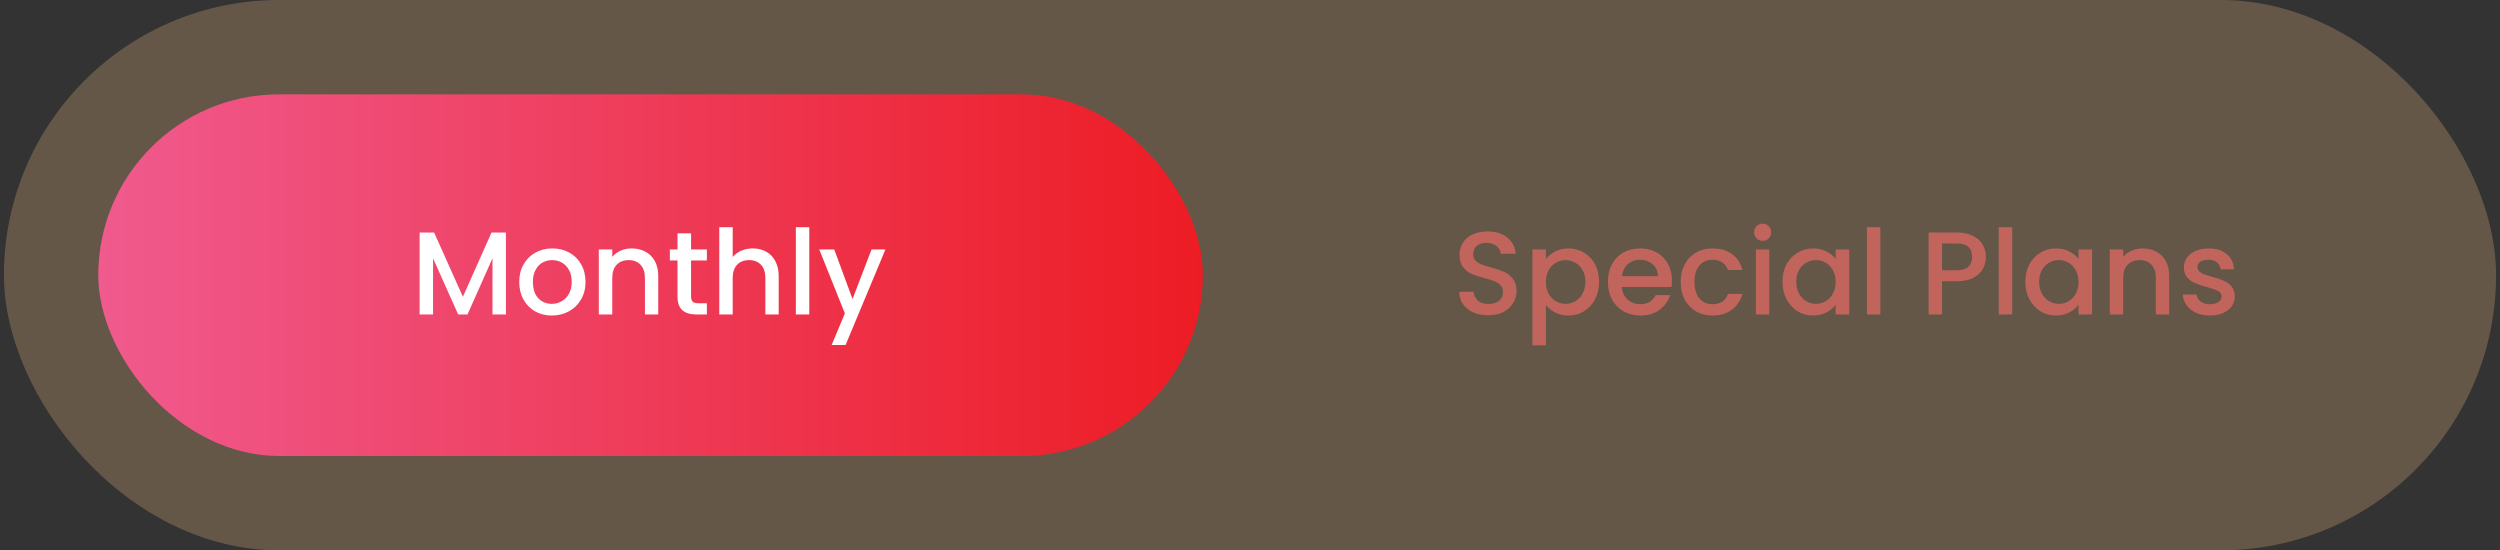 <svg width="318" height="70" viewBox="0 0 318 70" fill="none" xmlns="http://www.w3.org/2000/svg">
<rect x="0" y="0" width="318" height="70" fill="#333333" stroke="none"/>
<rect x="0.5" width="317" height="70" rx="35" fill="#F9C58B" fill-opacity="0.25"/>
<rect x="12.5" y="12" width="140.5" height="46" rx="23" fill="url(#paint0_linear_990_1060)"/>
<path d="M64.355 29.575V40H62.645V32.86L59.465 40H58.28L55.085 32.86V40H53.375V29.575H55.22L58.88 37.75L62.525 29.575H64.355ZM70.188 40.135C69.407 40.135 68.703 39.96 68.073 39.61C67.442 39.25 66.948 38.75 66.588 38.11C66.228 37.46 66.047 36.71 66.047 35.86C66.047 35.02 66.233 34.275 66.603 33.625C66.972 32.975 67.478 32.475 68.118 32.125C68.757 31.775 69.472 31.6 70.263 31.6C71.052 31.6 71.767 31.775 72.407 32.125C73.047 32.475 73.552 32.975 73.922 33.625C74.293 34.275 74.478 35.02 74.478 35.86C74.478 36.7 74.287 37.445 73.907 38.095C73.528 38.745 73.007 39.25 72.347 39.61C71.698 39.96 70.978 40.135 70.188 40.135ZM70.188 38.65C70.627 38.65 71.037 38.545 71.418 38.335C71.808 38.125 72.123 37.81 72.362 37.39C72.603 36.97 72.722 36.46 72.722 35.86C72.722 35.26 72.608 34.755 72.377 34.345C72.147 33.925 71.843 33.61 71.463 33.4C71.082 33.19 70.672 33.085 70.233 33.085C69.793 33.085 69.382 33.19 69.002 33.4C68.632 33.61 68.338 33.925 68.118 34.345C67.897 34.755 67.787 35.26 67.787 35.86C67.787 36.75 68.013 37.44 68.463 37.93C68.922 38.41 69.498 38.65 70.188 38.65ZM80.338 31.6C80.988 31.6 81.568 31.735 82.078 32.005C82.598 32.275 83.003 32.675 83.293 33.205C83.583 33.735 83.728 34.375 83.728 35.125V40H82.033V35.38C82.033 34.64 81.848 34.075 81.478 33.685C81.108 33.285 80.603 33.085 79.963 33.085C79.323 33.085 78.813 33.285 78.433 33.685C78.063 34.075 77.878 34.64 77.878 35.38V40H76.168V31.735H77.878V32.68C78.158 32.34 78.513 32.075 78.943 31.885C79.383 31.695 79.848 31.6 80.338 31.6ZM87.904 33.13V37.705C87.904 38.015 87.974 38.24 88.114 38.38C88.264 38.51 88.514 38.575 88.864 38.575H89.914V40H88.564C87.794 40 87.204 39.82 86.794 39.46C86.384 39.1 86.179 38.515 86.179 37.705V33.13H85.204V31.735H86.179V29.68H87.904V31.735H89.914V33.13H87.904ZM95.765 31.6C96.395 31.6 96.955 31.735 97.445 32.005C97.945 32.275 98.335 32.675 98.615 33.205C98.905 33.735 99.05 34.375 99.05 35.125V40H97.355V35.38C97.355 34.64 97.17 34.075 96.8 33.685C96.43 33.285 95.925 33.085 95.285 33.085C94.645 33.085 94.135 33.285 93.755 33.685C93.385 34.075 93.2 34.64 93.2 35.38V40H91.49V28.9H93.2V32.695C93.49 32.345 93.855 32.075 94.295 31.885C94.745 31.695 95.235 31.6 95.765 31.6ZM102.941 28.9V40H101.231V28.9H102.941ZM112.627 31.735L107.557 43.885H105.787L107.467 39.865L104.212 31.735H106.117L108.442 38.035L110.857 31.735H112.627Z" fill="white"/>
<path d="M189.31 40.105C188.61 40.105 187.98 39.985 187.42 39.745C186.86 39.495 186.42 39.145 186.1 38.695C185.78 38.245 185.62 37.72 185.62 37.12H187.45C187.49 37.57 187.665 37.94 187.975 38.23C188.295 38.52 188.74 38.665 189.31 38.665C189.9 38.665 190.36 38.525 190.69 38.245C191.02 37.955 191.185 37.585 191.185 37.135C191.185 36.785 191.08 36.5 190.87 36.28C190.67 36.06 190.415 35.89 190.105 35.77C189.805 35.65 189.385 35.52 188.845 35.38C188.165 35.2 187.61 35.02 187.18 34.84C186.76 34.65 186.4 34.36 186.1 33.97C185.8 33.58 185.65 33.06 185.65 32.41C185.65 31.81 185.8 31.285 186.1 30.835C186.4 30.385 186.82 30.04 187.36 29.8C187.9 29.56 188.525 29.44 189.235 29.44C190.245 29.44 191.07 29.695 191.71 30.205C192.36 30.705 192.72 31.395 192.79 32.275H190.9C190.87 31.895 190.69 31.57 190.36 31.3C190.03 31.03 189.595 30.895 189.055 30.895C188.565 30.895 188.165 31.02 187.855 31.27C187.545 31.52 187.39 31.88 187.39 32.35C187.39 32.67 187.485 32.935 187.675 33.145C187.875 33.345 188.125 33.505 188.425 33.625C188.725 33.745 189.135 33.875 189.655 34.015C190.345 34.205 190.905 34.395 191.335 34.585C191.775 34.775 192.145 35.07 192.445 35.47C192.755 35.86 192.91 36.385 192.91 37.045C192.91 37.575 192.765 38.075 192.475 38.545C192.195 39.015 191.78 39.395 191.23 39.685C190.69 39.965 190.05 40.105 189.31 40.105ZM196.638 32.95C196.928 32.57 197.323 32.25 197.823 31.99C198.323 31.73 198.888 31.6 199.518 31.6C200.238 31.6 200.893 31.78 201.483 32.14C202.083 32.49 202.553 32.985 202.893 33.625C203.233 34.265 203.403 35 203.403 35.83C203.403 36.66 203.233 37.405 202.893 38.065C202.553 38.715 202.083 39.225 201.483 39.595C200.893 39.955 200.238 40.135 199.518 40.135C198.888 40.135 198.328 40.01 197.838 39.76C197.348 39.5 196.948 39.18 196.638 38.8V43.93H194.928V31.735H196.638V32.95ZM201.663 35.83C201.663 35.26 201.543 34.77 201.303 34.36C201.073 33.94 200.763 33.625 200.373 33.415C199.993 33.195 199.583 33.085 199.143 33.085C198.713 33.085 198.303 33.195 197.913 33.415C197.533 33.635 197.223 33.955 196.983 34.375C196.753 34.795 196.638 35.29 196.638 35.86C196.638 36.43 196.753 36.93 196.983 37.36C197.223 37.78 197.533 38.1 197.913 38.32C198.303 38.54 198.713 38.65 199.143 38.65C199.583 38.65 199.993 38.54 200.373 38.32C200.763 38.09 201.073 37.76 201.303 37.33C201.543 36.9 201.663 36.4 201.663 35.83ZM212.669 35.665C212.669 35.975 212.649 36.255 212.609 36.505H206.294C206.344 37.165 206.589 37.695 207.029 38.095C207.469 38.495 208.009 38.695 208.649 38.695C209.569 38.695 210.219 38.31 210.599 37.54H212.444C212.194 38.3 211.739 38.925 211.079 39.415C210.429 39.895 209.619 40.135 208.649 40.135C207.859 40.135 207.149 39.96 206.519 39.61C205.899 39.25 205.409 38.75 205.049 38.11C204.699 37.46 204.524 36.71 204.524 35.86C204.524 35.01 204.694 34.265 205.034 33.625C205.384 32.975 205.869 32.475 206.489 32.125C207.119 31.775 207.839 31.6 208.649 31.6C209.429 31.6 210.124 31.77 210.734 32.11C211.344 32.45 211.819 32.93 212.159 33.55C212.499 34.16 212.669 34.865 212.669 35.665ZM210.884 35.125C210.874 34.495 210.649 33.99 210.209 33.61C209.769 33.23 209.224 33.04 208.574 33.04C207.984 33.04 207.479 33.23 207.059 33.61C206.639 33.98 206.389 34.485 206.309 35.125H210.884ZM213.782 35.86C213.782 35.01 213.952 34.265 214.292 33.625C214.642 32.975 215.122 32.475 215.732 32.125C216.342 31.775 217.042 31.6 217.832 31.6C218.832 31.6 219.657 31.84 220.307 32.32C220.967 32.79 221.412 33.465 221.642 34.345H219.797C219.647 33.935 219.407 33.615 219.077 33.385C218.747 33.155 218.332 33.04 217.832 33.04C217.132 33.04 216.572 33.29 216.152 33.79C215.742 34.28 215.537 34.97 215.537 35.86C215.537 36.75 215.742 37.445 216.152 37.945C216.572 38.445 217.132 38.695 217.832 38.695C218.822 38.695 219.477 38.26 219.797 37.39H221.642C221.402 38.23 220.952 38.9 220.292 39.4C219.632 39.89 218.812 40.135 217.832 40.135C217.042 40.135 216.342 39.96 215.732 39.61C215.122 39.25 214.642 38.75 214.292 38.11C213.952 37.46 213.782 36.71 213.782 35.86ZM224.216 30.64C223.906 30.64 223.646 30.535 223.436 30.325C223.226 30.115 223.121 29.855 223.121 29.545C223.121 29.235 223.226 28.975 223.436 28.765C223.646 28.555 223.906 28.45 224.216 28.45C224.516 28.45 224.771 28.555 224.981 28.765C225.191 28.975 225.296 29.235 225.296 29.545C225.296 29.855 225.191 30.115 224.981 30.325C224.771 30.535 224.516 30.64 224.216 30.64ZM225.056 31.735V40H223.346V31.735H225.056ZM226.731 35.83C226.731 35 226.901 34.265 227.241 33.625C227.591 32.985 228.061 32.49 228.651 32.14C229.251 31.78 229.911 31.6 230.631 31.6C231.281 31.6 231.846 31.73 232.326 31.99C232.816 32.24 233.206 32.555 233.496 32.935V31.735H235.221V40H233.496V38.77C233.206 39.16 232.811 39.485 232.311 39.745C231.811 40.005 231.241 40.135 230.601 40.135C229.891 40.135 229.241 39.955 228.651 39.595C228.061 39.225 227.591 38.715 227.241 38.065C226.901 37.405 226.731 36.66 226.731 35.83ZM233.496 35.86C233.496 35.29 233.376 34.795 233.136 34.375C232.906 33.955 232.601 33.635 232.221 33.415C231.841 33.195 231.431 33.085 230.991 33.085C230.551 33.085 230.141 33.195 229.761 33.415C229.381 33.625 229.071 33.94 228.831 34.36C228.601 34.77 228.486 35.26 228.486 35.83C228.486 36.4 228.601 36.9 228.831 37.33C229.071 37.76 229.381 38.09 229.761 38.32C230.151 38.54 230.561 38.65 230.991 38.65C231.431 38.65 231.841 38.54 232.221 38.32C232.601 38.1 232.906 37.78 233.136 37.36C233.376 36.93 233.496 36.43 233.496 35.86ZM239.177 28.9V40H237.467V28.9H239.177ZM252.608 32.68C252.608 33.21 252.483 33.71 252.233 34.18C251.983 34.65 251.583 35.035 251.033 35.335C250.483 35.625 249.778 35.77 248.918 35.77H247.028V40H245.318V29.575H248.918C249.718 29.575 250.393 29.715 250.943 29.995C251.503 30.265 251.918 30.635 252.188 31.105C252.468 31.575 252.608 32.1 252.608 32.68ZM248.918 34.375C249.568 34.375 250.053 34.23 250.373 33.94C250.693 33.64 250.853 33.22 250.853 32.68C250.853 31.54 250.208 30.97 248.918 30.97H247.028V34.375H248.918ZM255.949 28.9V40H254.239V28.9H255.949ZM257.624 35.83C257.624 35 257.794 34.265 258.134 33.625C258.484 32.985 258.954 32.49 259.544 32.14C260.144 31.78 260.804 31.6 261.524 31.6C262.174 31.6 262.739 31.73 263.219 31.99C263.709 32.24 264.099 32.555 264.389 32.935V31.735H266.114V40H264.389V38.77C264.099 39.16 263.704 39.485 263.204 39.745C262.704 40.005 262.134 40.135 261.494 40.135C260.784 40.135 260.134 39.955 259.544 39.595C258.954 39.225 258.484 38.715 258.134 38.065C257.794 37.405 257.624 36.66 257.624 35.83ZM264.389 35.86C264.389 35.29 264.269 34.795 264.029 34.375C263.799 33.955 263.494 33.635 263.114 33.415C262.734 33.195 262.324 33.085 261.884 33.085C261.444 33.085 261.034 33.195 260.654 33.415C260.274 33.625 259.964 33.94 259.724 34.36C259.494 34.77 259.379 35.26 259.379 35.83C259.379 36.4 259.494 36.9 259.724 37.33C259.964 37.76 260.274 38.09 260.654 38.32C261.044 38.54 261.454 38.65 261.884 38.65C262.324 38.65 262.734 38.54 263.114 38.32C263.494 38.1 263.799 37.78 264.029 37.36C264.269 36.93 264.389 36.43 264.389 35.86ZM272.53 31.6C273.18 31.6 273.76 31.735 274.27 32.005C274.79 32.275 275.195 32.675 275.485 33.205C275.775 33.735 275.92 34.375 275.92 35.125V40H274.225V35.38C274.225 34.64 274.04 34.075 273.67 33.685C273.3 33.285 272.795 33.085 272.155 33.085C271.515 33.085 271.005 33.285 270.625 33.685C270.255 34.075 270.07 34.64 270.07 35.38V40H268.36V31.735H270.07V32.68C270.35 32.34 270.705 32.075 271.135 31.885C271.575 31.695 272.04 31.6 272.53 31.6ZM281.102 40.135C280.452 40.135 279.867 40.02 279.347 39.79C278.837 39.55 278.432 39.23 278.132 38.83C277.832 38.42 277.672 37.965 277.652 37.465H279.422C279.452 37.815 279.617 38.11 279.917 38.35C280.227 38.58 280.612 38.695 281.072 38.695C281.552 38.695 281.922 38.605 282.182 38.425C282.452 38.235 282.587 37.995 282.587 37.705C282.587 37.395 282.437 37.165 282.137 37.015C281.847 36.865 281.382 36.7 280.742 36.52C280.122 36.35 279.617 36.185 279.227 36.025C278.837 35.865 278.497 35.62 278.207 35.29C277.927 34.96 277.787 34.525 277.787 33.985C277.787 33.545 277.917 33.145 278.177 32.785C278.437 32.415 278.807 32.125 279.287 31.915C279.777 31.705 280.337 31.6 280.967 31.6C281.907 31.6 282.662 31.84 283.232 32.32C283.812 32.79 284.122 33.435 284.162 34.255H282.452C282.422 33.885 282.272 33.59 282.002 33.37C281.732 33.15 281.367 33.04 280.907 33.04C280.457 33.04 280.112 33.125 279.872 33.295C279.632 33.465 279.512 33.69 279.512 33.97C279.512 34.19 279.592 34.375 279.752 34.525C279.912 34.675 280.107 34.795 280.337 34.885C280.567 34.965 280.907 35.07 281.357 35.2C281.957 35.36 282.447 35.525 282.827 35.695C283.217 35.855 283.552 36.095 283.832 36.415C284.112 36.735 284.257 37.16 284.267 37.69C284.267 38.16 284.137 38.58 283.877 38.95C283.617 39.32 283.247 39.61 282.767 39.82C282.297 40.03 281.742 40.135 281.102 40.135Z" fill="#C1645C"/>
<defs>
<linearGradient id="paint0_linear_990_1060" x1="12.5" y1="35" x2="153" y2="35" gradientUnits="userSpaceOnUse">
<stop stop-color="#F05A8E"/>
<stop offset="1" stop-color="#ED1C24"/>
</linearGradient>
</defs>
</svg>
